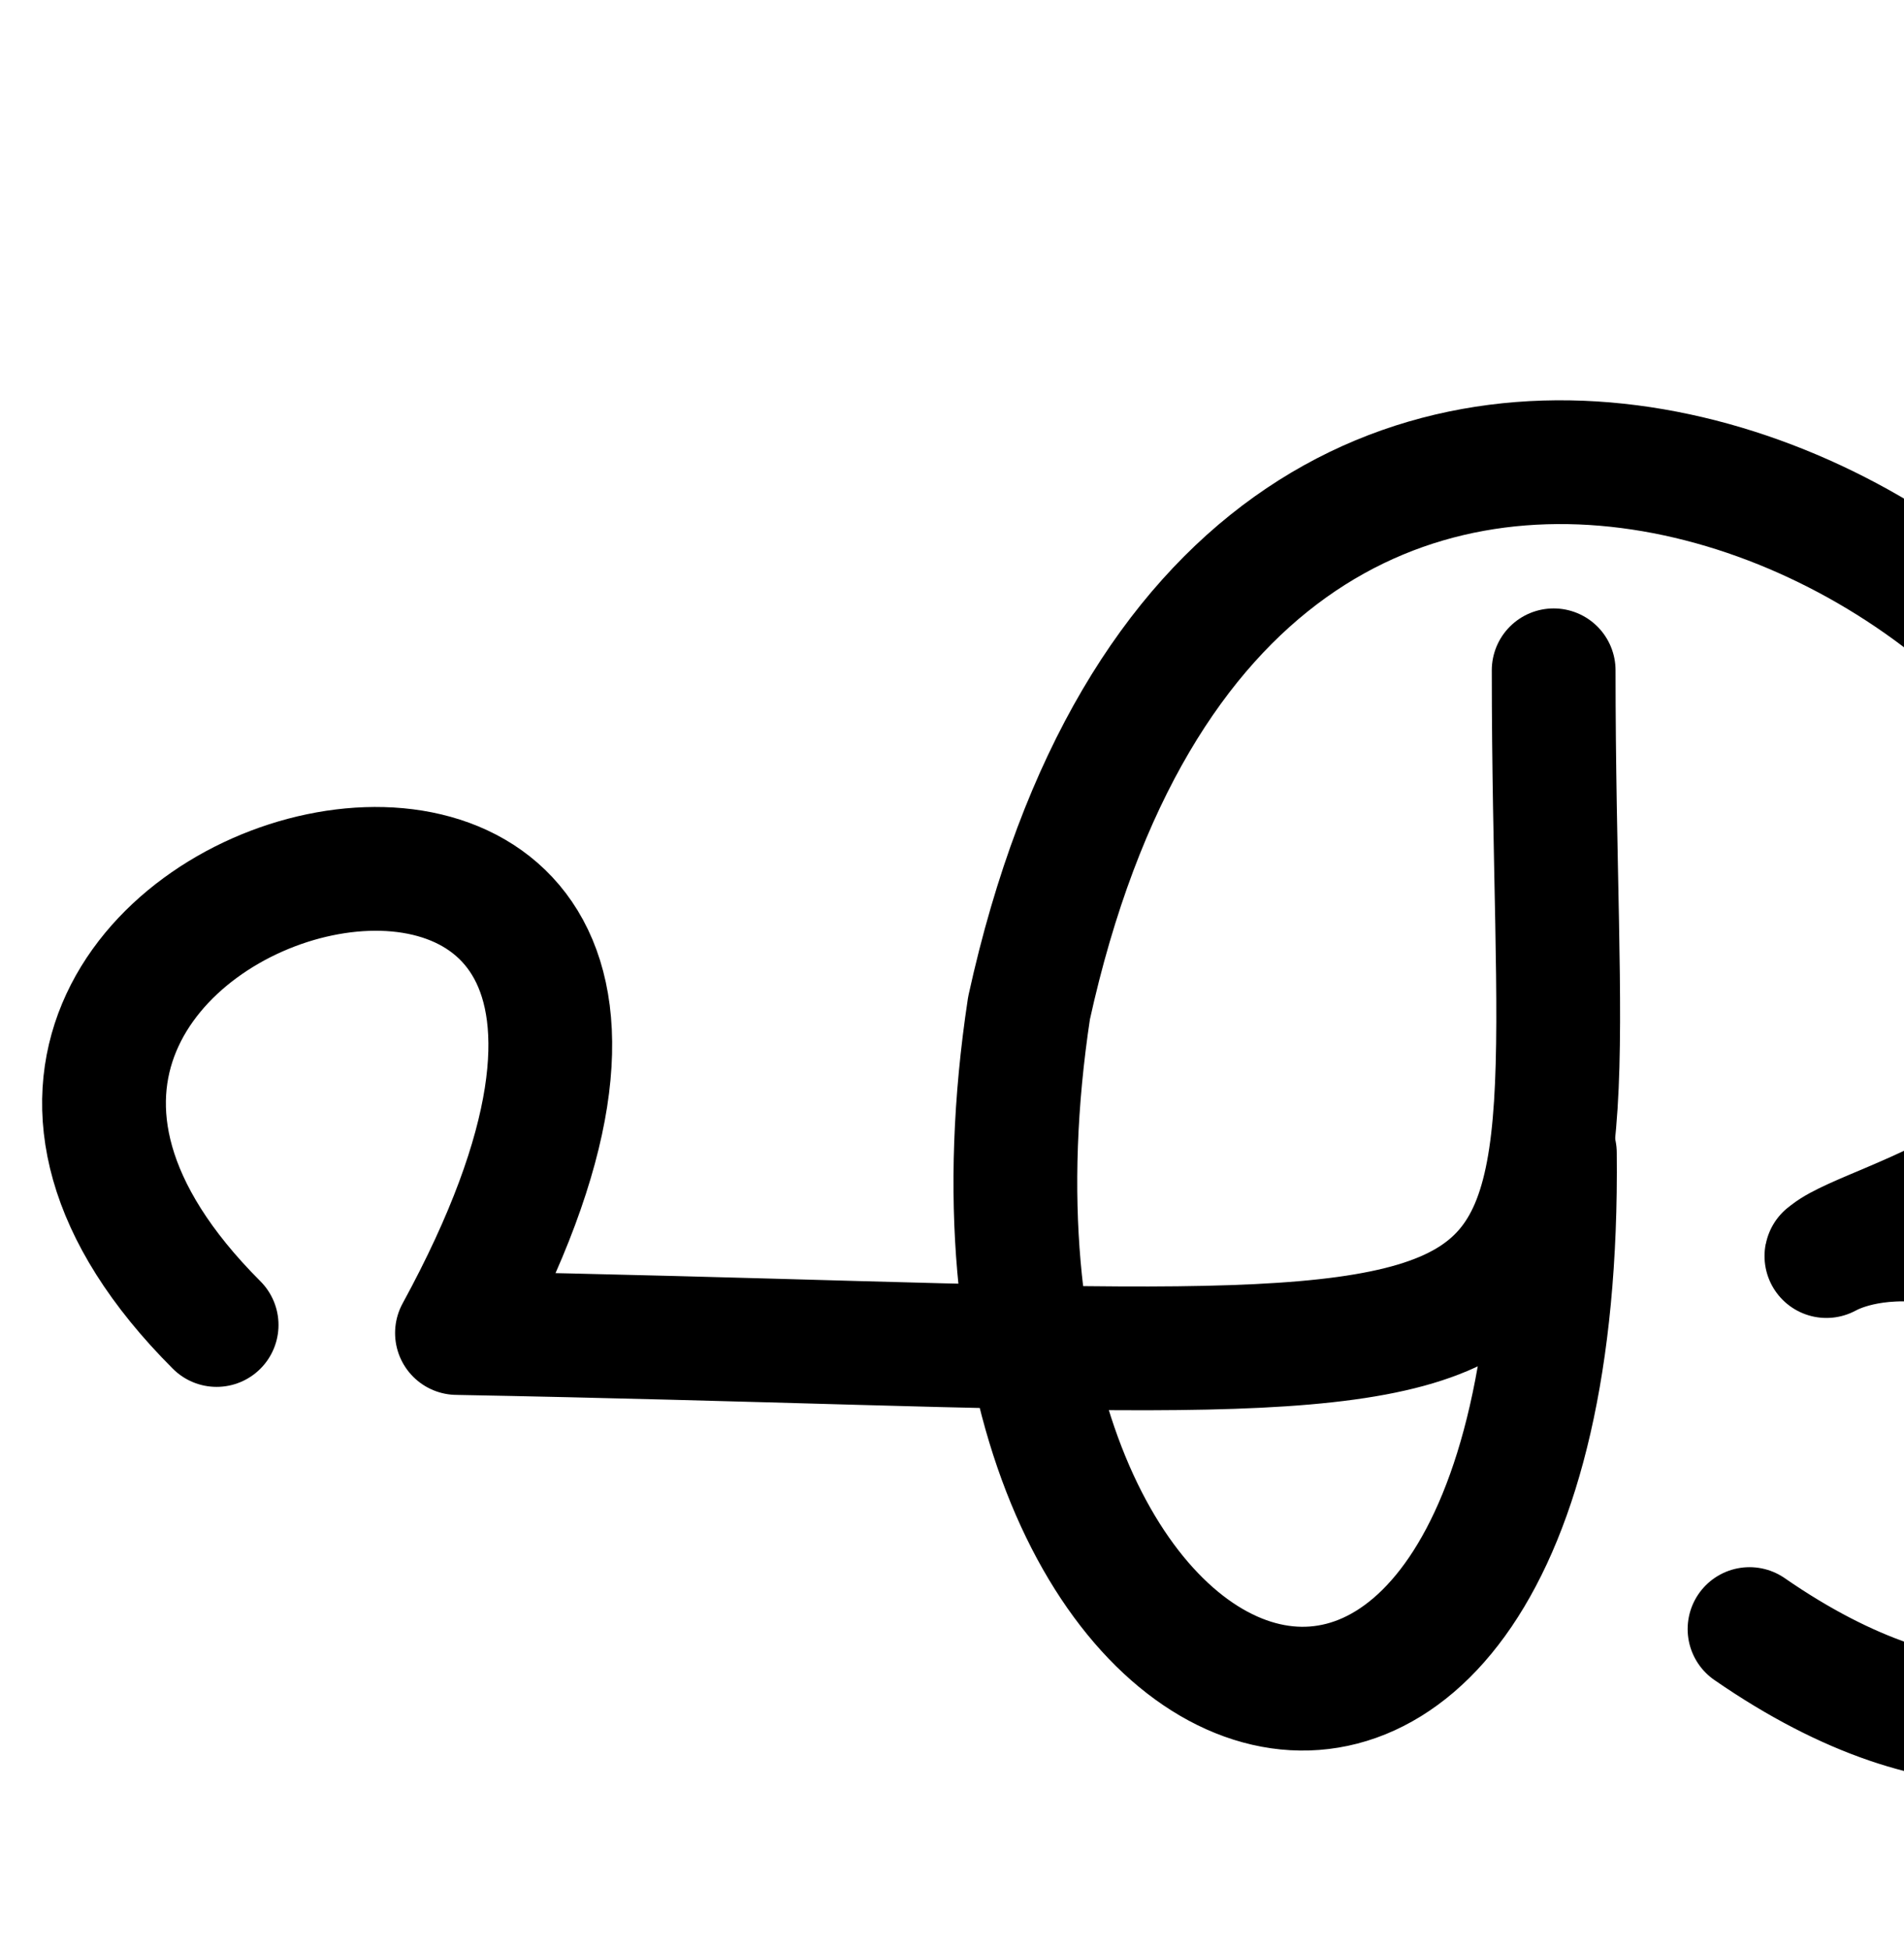 <?xml version="1.0" encoding="UTF-8" standalone="no"?>
<!-- Created with Inkscape (http://www.inkscape.org/) -->

<svg
   xmlns:dc="http://purl.org/dc/elements/1.1/"
   xmlns:cc="http://creativecommons.org/ns#"
   xmlns:rdf="http://www.w3.org/1999/02/22-rdf-syntax-ns#"
   xmlns:svg="http://www.w3.org/2000/svg"
   xmlns="http://www.w3.org/2000/svg"
   xmlns:sodipodi="http://sodipodi.sourceforge.net/DTD/sodipodi-0.dtd"
   xmlns:inkscape="http://www.inkscape.org/namespaces/inkscape"
   width="2000"
   height="2048"
   id="svg2992"
   version="1.1"
   inkscape:version="0.91pre2 r13516"
   sodipodi:docname="ഏ.svg">
  <defs
     id="defs5498" />
  <sodipodi:namedview
     inkscape:window-height="851"
     inkscape:window-width="1600"
     inkscape:pageshadow="2"
     inkscape:pageopacity="0.0"
     borderopacity="1.0"
     bordercolor="#666666"
     pagecolor="#ffffff"
     id="base"
     showgrid="true"
     showguides="true"
     inkscape:guide-bbox="true"
     inkscape:zoom="0.32102648"
     inkscape:cx="819.89893"
     inkscape:cy="784.51476"
     inkscape:window-x="1599"
     inkscape:window-y="-1"
     inkscape:current-layer="layer1"
     inkscape:window-maximized="1"
     inkscape:snap-bbox="true">
    <sodipodi:guide
       orientation="horizontal"
       position="0,600"
       id="guide5596" />
    <inkscape:grid
       type="xygrid"
       id="grid3769"
       empspacing="3"
       visible="true"
       enabled="true"
       snapvisiblegridlinesonly="true"
       spacingx="4px"
       units="px"
       dotted="true"
       spacingy="4px" />
    <sodipodi:guide
       orientation="0,1"
       position="-1040,1600"
       id="guide2985" />
  </sodipodi:namedview>
  <g
     inkscape:label="Layer 1"
     inkscape:groupmode="layer"
     id="layer1"
     transform="translate(0,1048)">
    <path
       style="fill:none;stroke:#000000;stroke-width:130;stroke-linecap:round;stroke-linejoin:round;stroke-miterlimit:4;stroke-dasharray:none;stroke-opacity:1"
       d="M 227.54,343.575 C -252.46,-136.425 912,-440 480,352 1776,376 1632,472 1632,-344"
       id="path4245"
       inkscape:connector-curvature="0"
       sodipodi:nodetypes="ccc" />
    <path
       style="fill:none;stroke:#000000;stroke-width:130;stroke-linecap:round;stroke-linejoin:round;stroke-miterlimit:4;stroke-dasharray:none;stroke-opacity:1"
       d="M 1633.275,1210.905 C 1642.802,2094.489 960,1856 1080.92,1058.69 1296,80 2256,560 2255.009,990.721 2224.546,1234.692 1968,1280 1921.073,1317.17 1899.344,1334.381 2016,1232 2240.616,1399.653 2466.862,1568.523 2256,2000 1837.735,1710.936"
       id="path3800"
       inkscape:connector-curvature="0"
       transform="translate(0,-1048)"
       sodipodi:nodetypes="cccssc" />
  </g>
</svg>

